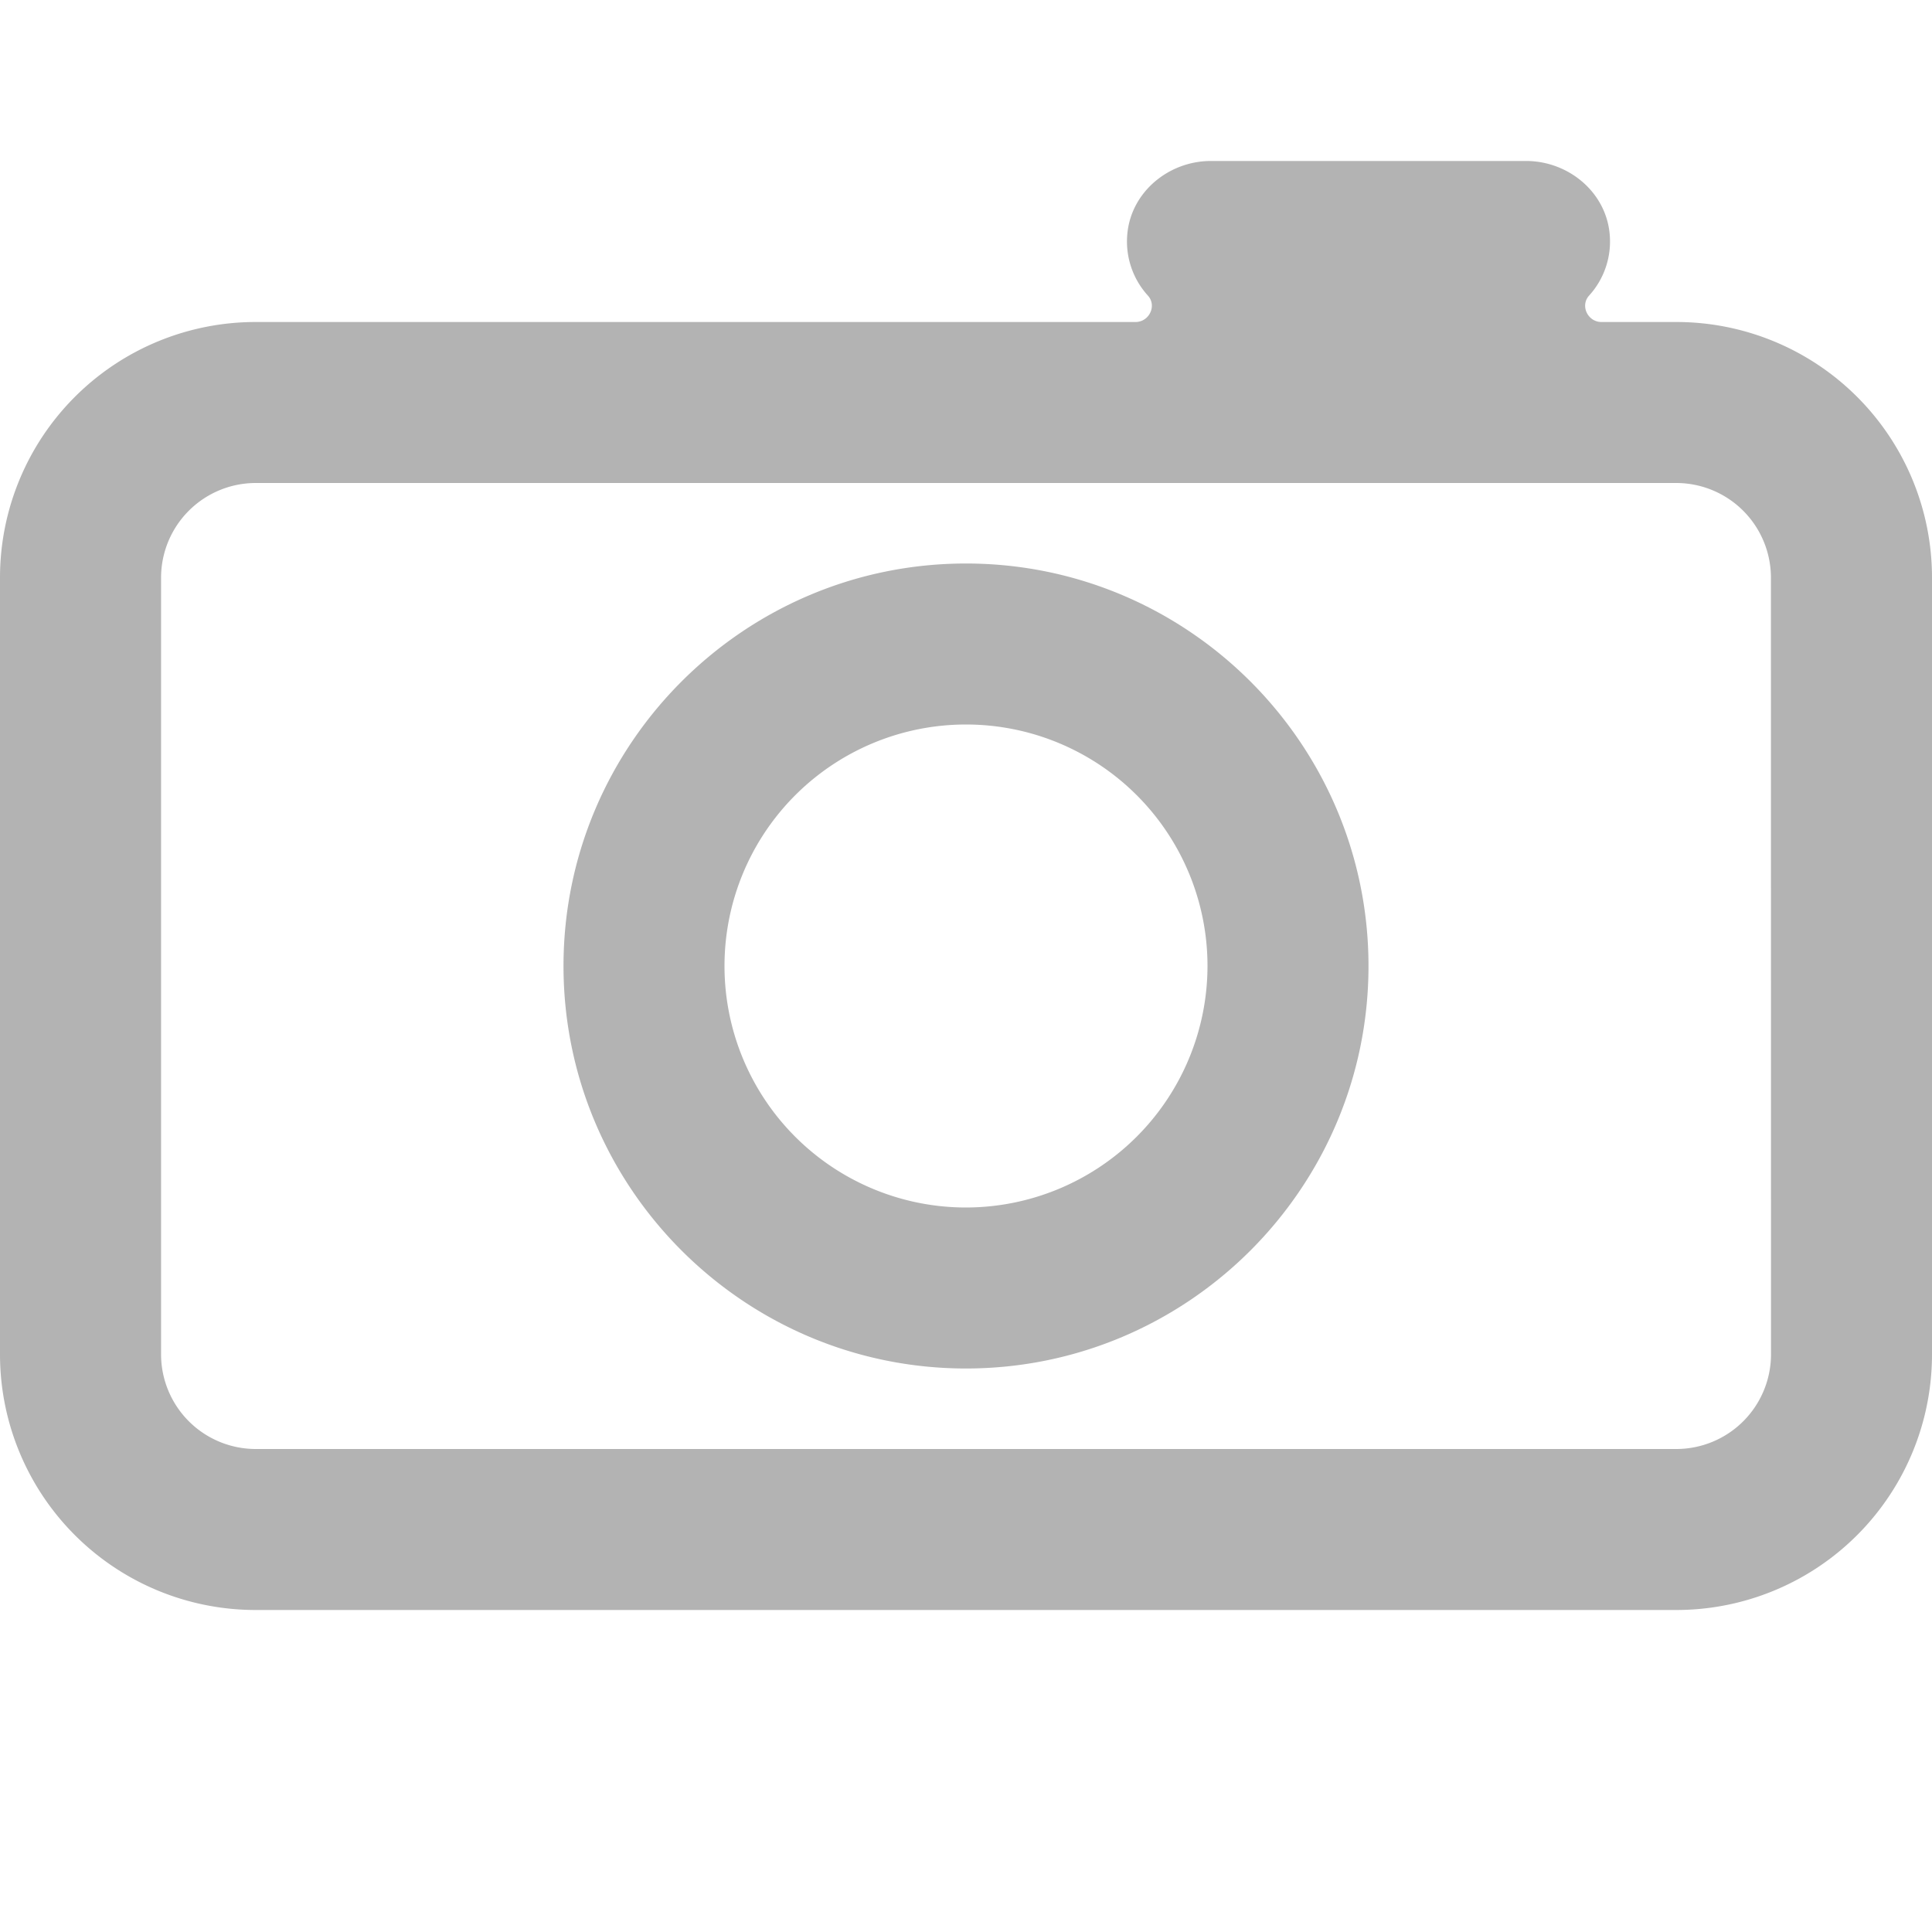 <svg id="Livello_1" data-name="Livello 1" xmlns="http://www.w3.org/2000/svg" viewBox="0 0 1024 1024"><defs><style>.cls-1{fill:#b3b3b3;}</style></defs><path class="cls-1" d="M512,298.67c-117.63,0-213.33,95.7-213.33,213.33S394.37,725.33,512,725.33,725.33,629.63,725.33,512,629.63,298.67,512,298.67ZM512,640A128,128,0,1,1,640,512,128.14,128.14,0,0,1,512,640Z"/><path class="cls-1" d="M888.52,170.67H848.8c-7.23,0-11.41-8.63-6.55-14a42.56,42.56,0,0,0,10.88-32.88c-2.12-22.18-22-38.47-44.3-38.47h-167c-22.28,0-42.18,16.29-44.3,38.47a42.6,42.6,0,0,0,10.88,32.88c4.87,5.36.69,14-6.55,14H135.48A135.48,135.48,0,0,0,0,306.15v411.7A135.48,135.48,0,0,0,135.48,853.33h753A135.48,135.48,0,0,0,1024,717.85V306.15A135.48,135.48,0,0,0,888.52,170.67Zm50.15,547.18A50.21,50.21,0,0,1,888.52,768h-753a50.21,50.21,0,0,1-50.15-50.15V306.15A50.21,50.21,0,0,1,135.48,256h753a50.21,50.21,0,0,1,50.15,50.15Z"/></svg>